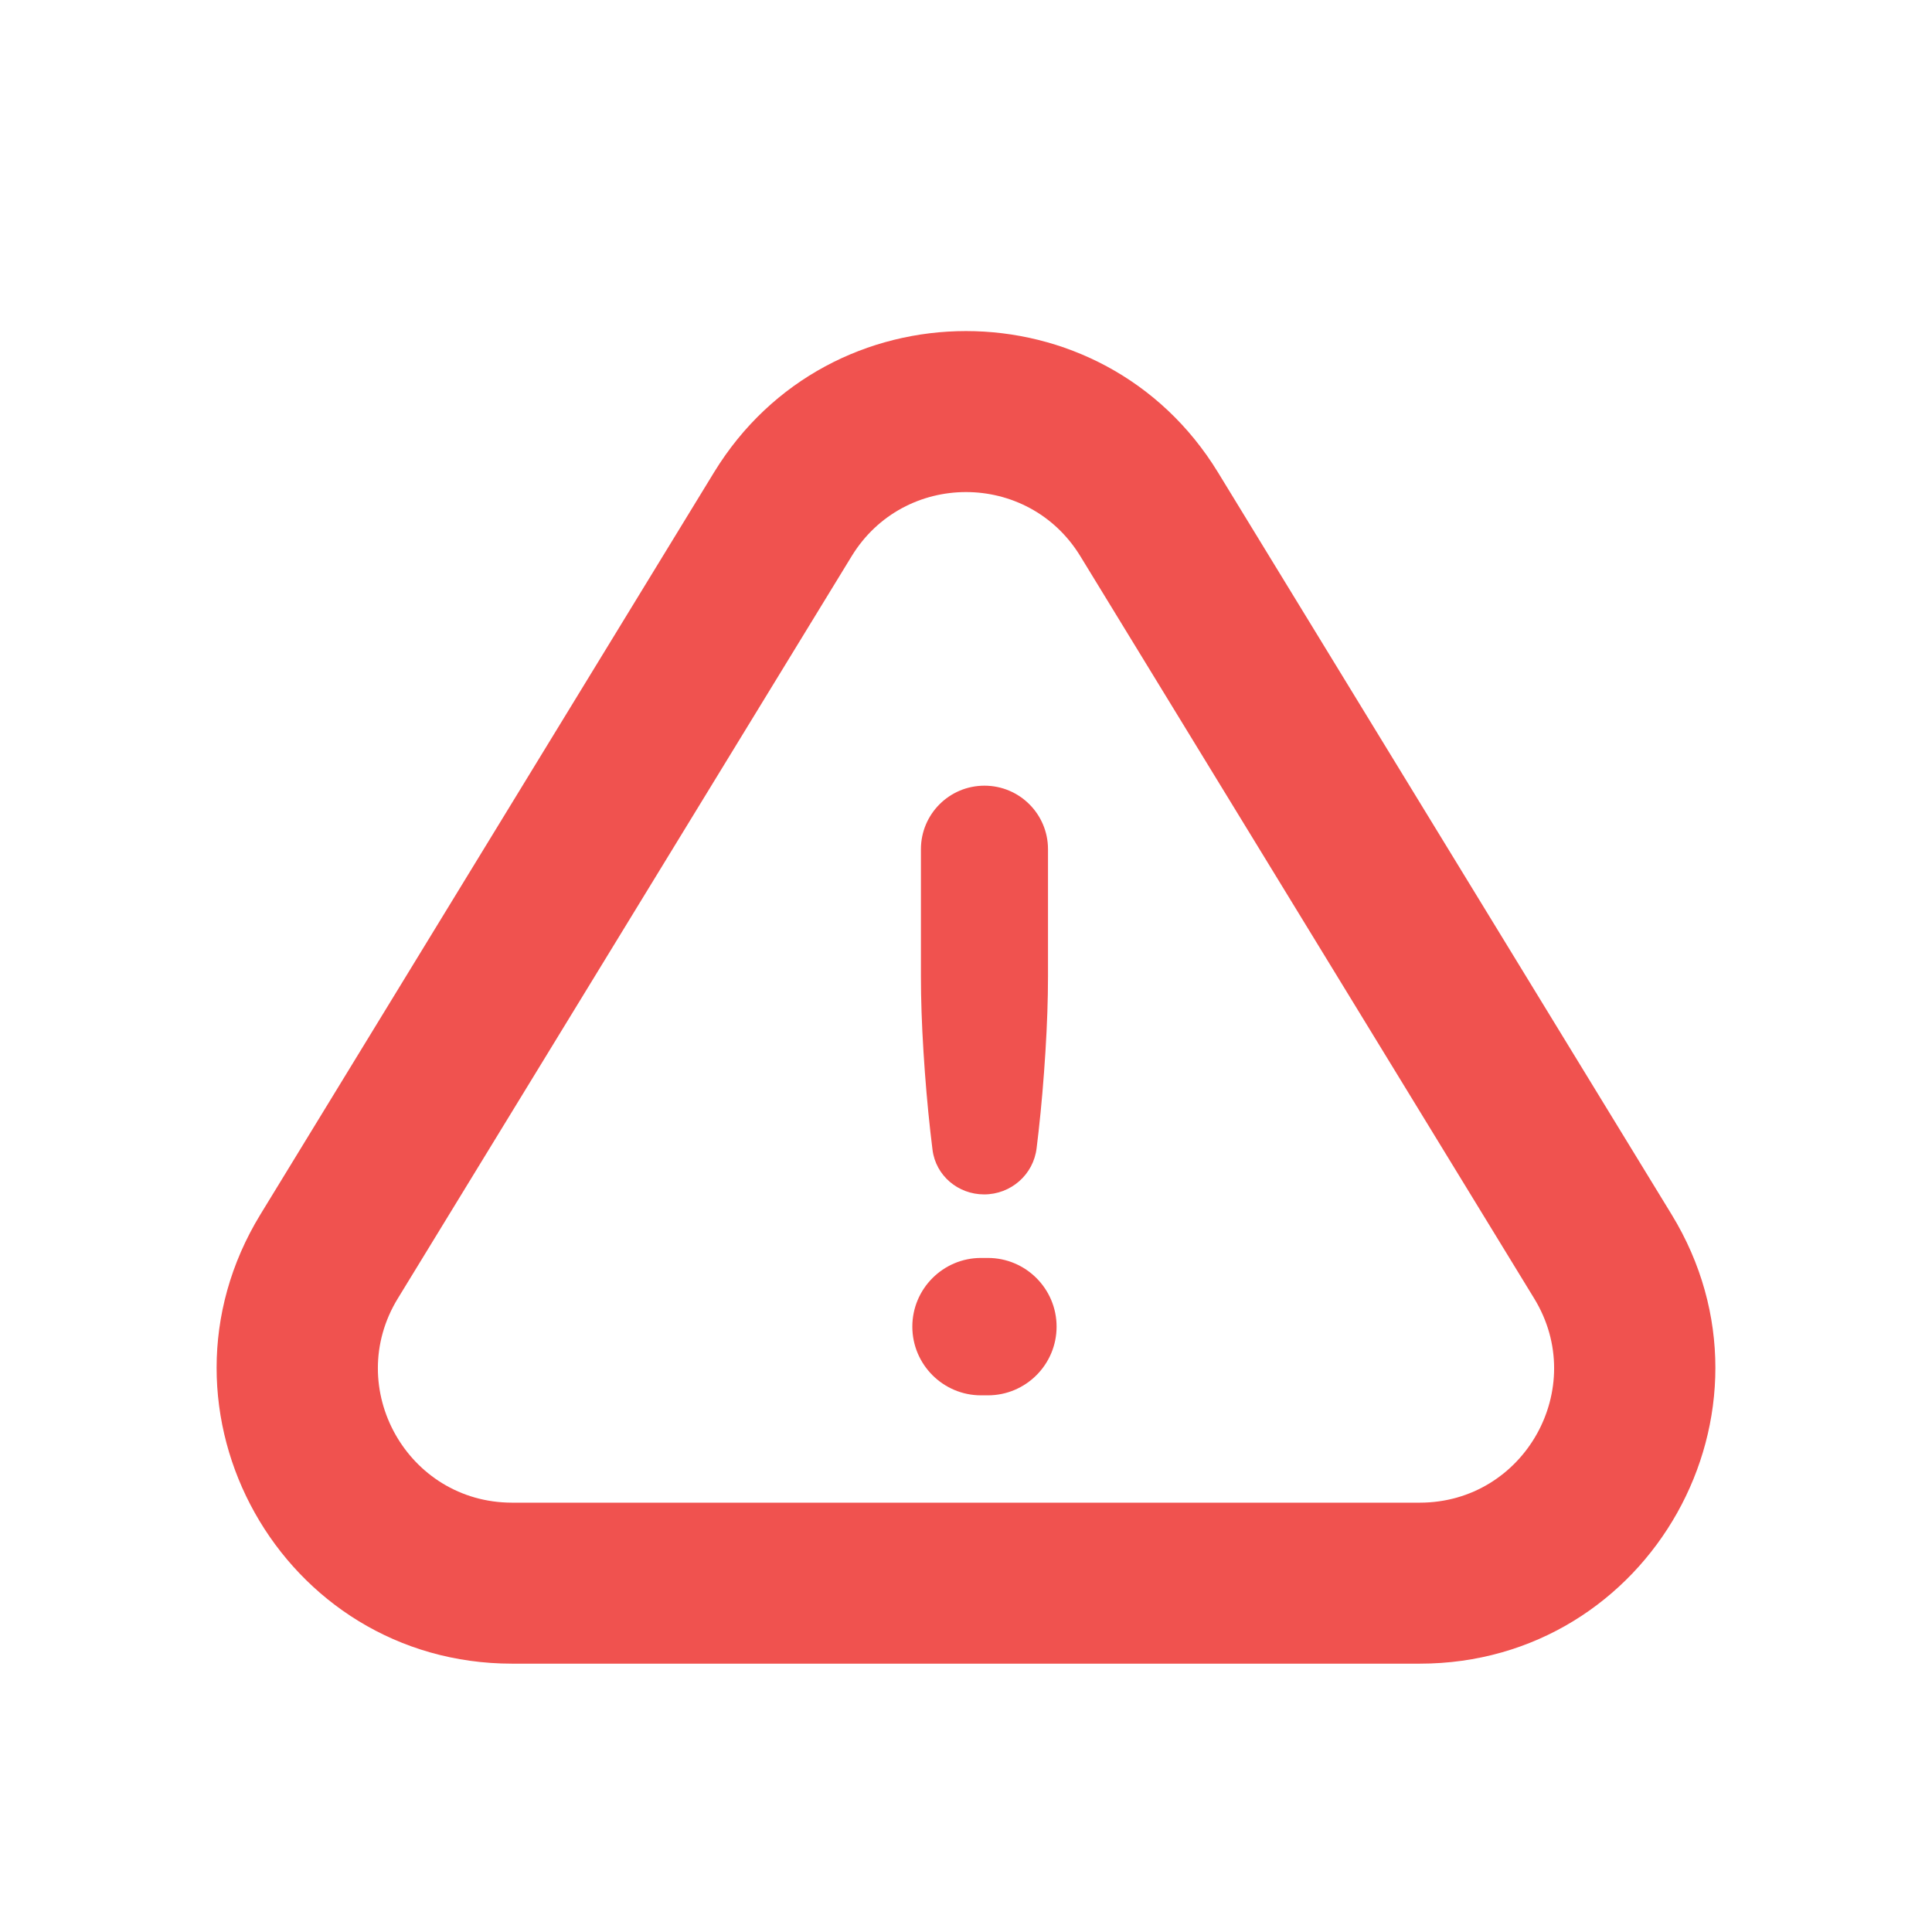 <svg width="18" height="18" viewBox="0 0 18 18" fill="#f0524f" xmlns="http://www.w3.org/2000/svg">
    <path d="M6.653 4.4C7.726 2.646 10.274 2.646 11.347 4.4L15.574 11.315C16.694 13.148 15.375 15.5 13.227 15.5H4.772C2.625 15.5 1.306 13.148 2.426 11.315L6.653 4.4ZM10.066 5.183C9.579 4.385 8.421 4.385 7.934 5.183L3.706 12.098C3.197 12.931 3.796 14 4.772 14H13.227C14.204 14 14.803 12.931 14.294 12.098L10.066 5.183Z" fill="#f0524f"/>
    <path d="M9.169 11.128C8.926 11.128 8.718 10.953 8.688 10.712C8.681 10.658 8.675 10.602 8.668 10.544C8.641 10.304 8.62 10.056 8.604 9.8C8.588 9.544 8.58 9.309 8.58 9.096V7.912C8.58 7.585 8.845 7.32 9.172 7.32C9.499 7.32 9.764 7.585 9.764 7.912V9.096C9.764 9.309 9.756 9.544 9.74 9.8C9.724 10.056 9.703 10.304 9.676 10.544C9.67 10.597 9.664 10.647 9.658 10.696C9.629 10.944 9.418 11.128 9.169 11.128ZM9.14 13C8.787 13 8.5 12.713 8.5 12.36C8.5 12.007 8.787 11.72 9.14 11.72H9.204C9.557 11.72 9.844 12.007 9.844 12.36C9.844 12.713 9.557 13 9.204 13H9.14Z" fill="#f0524f"/>
</svg>
